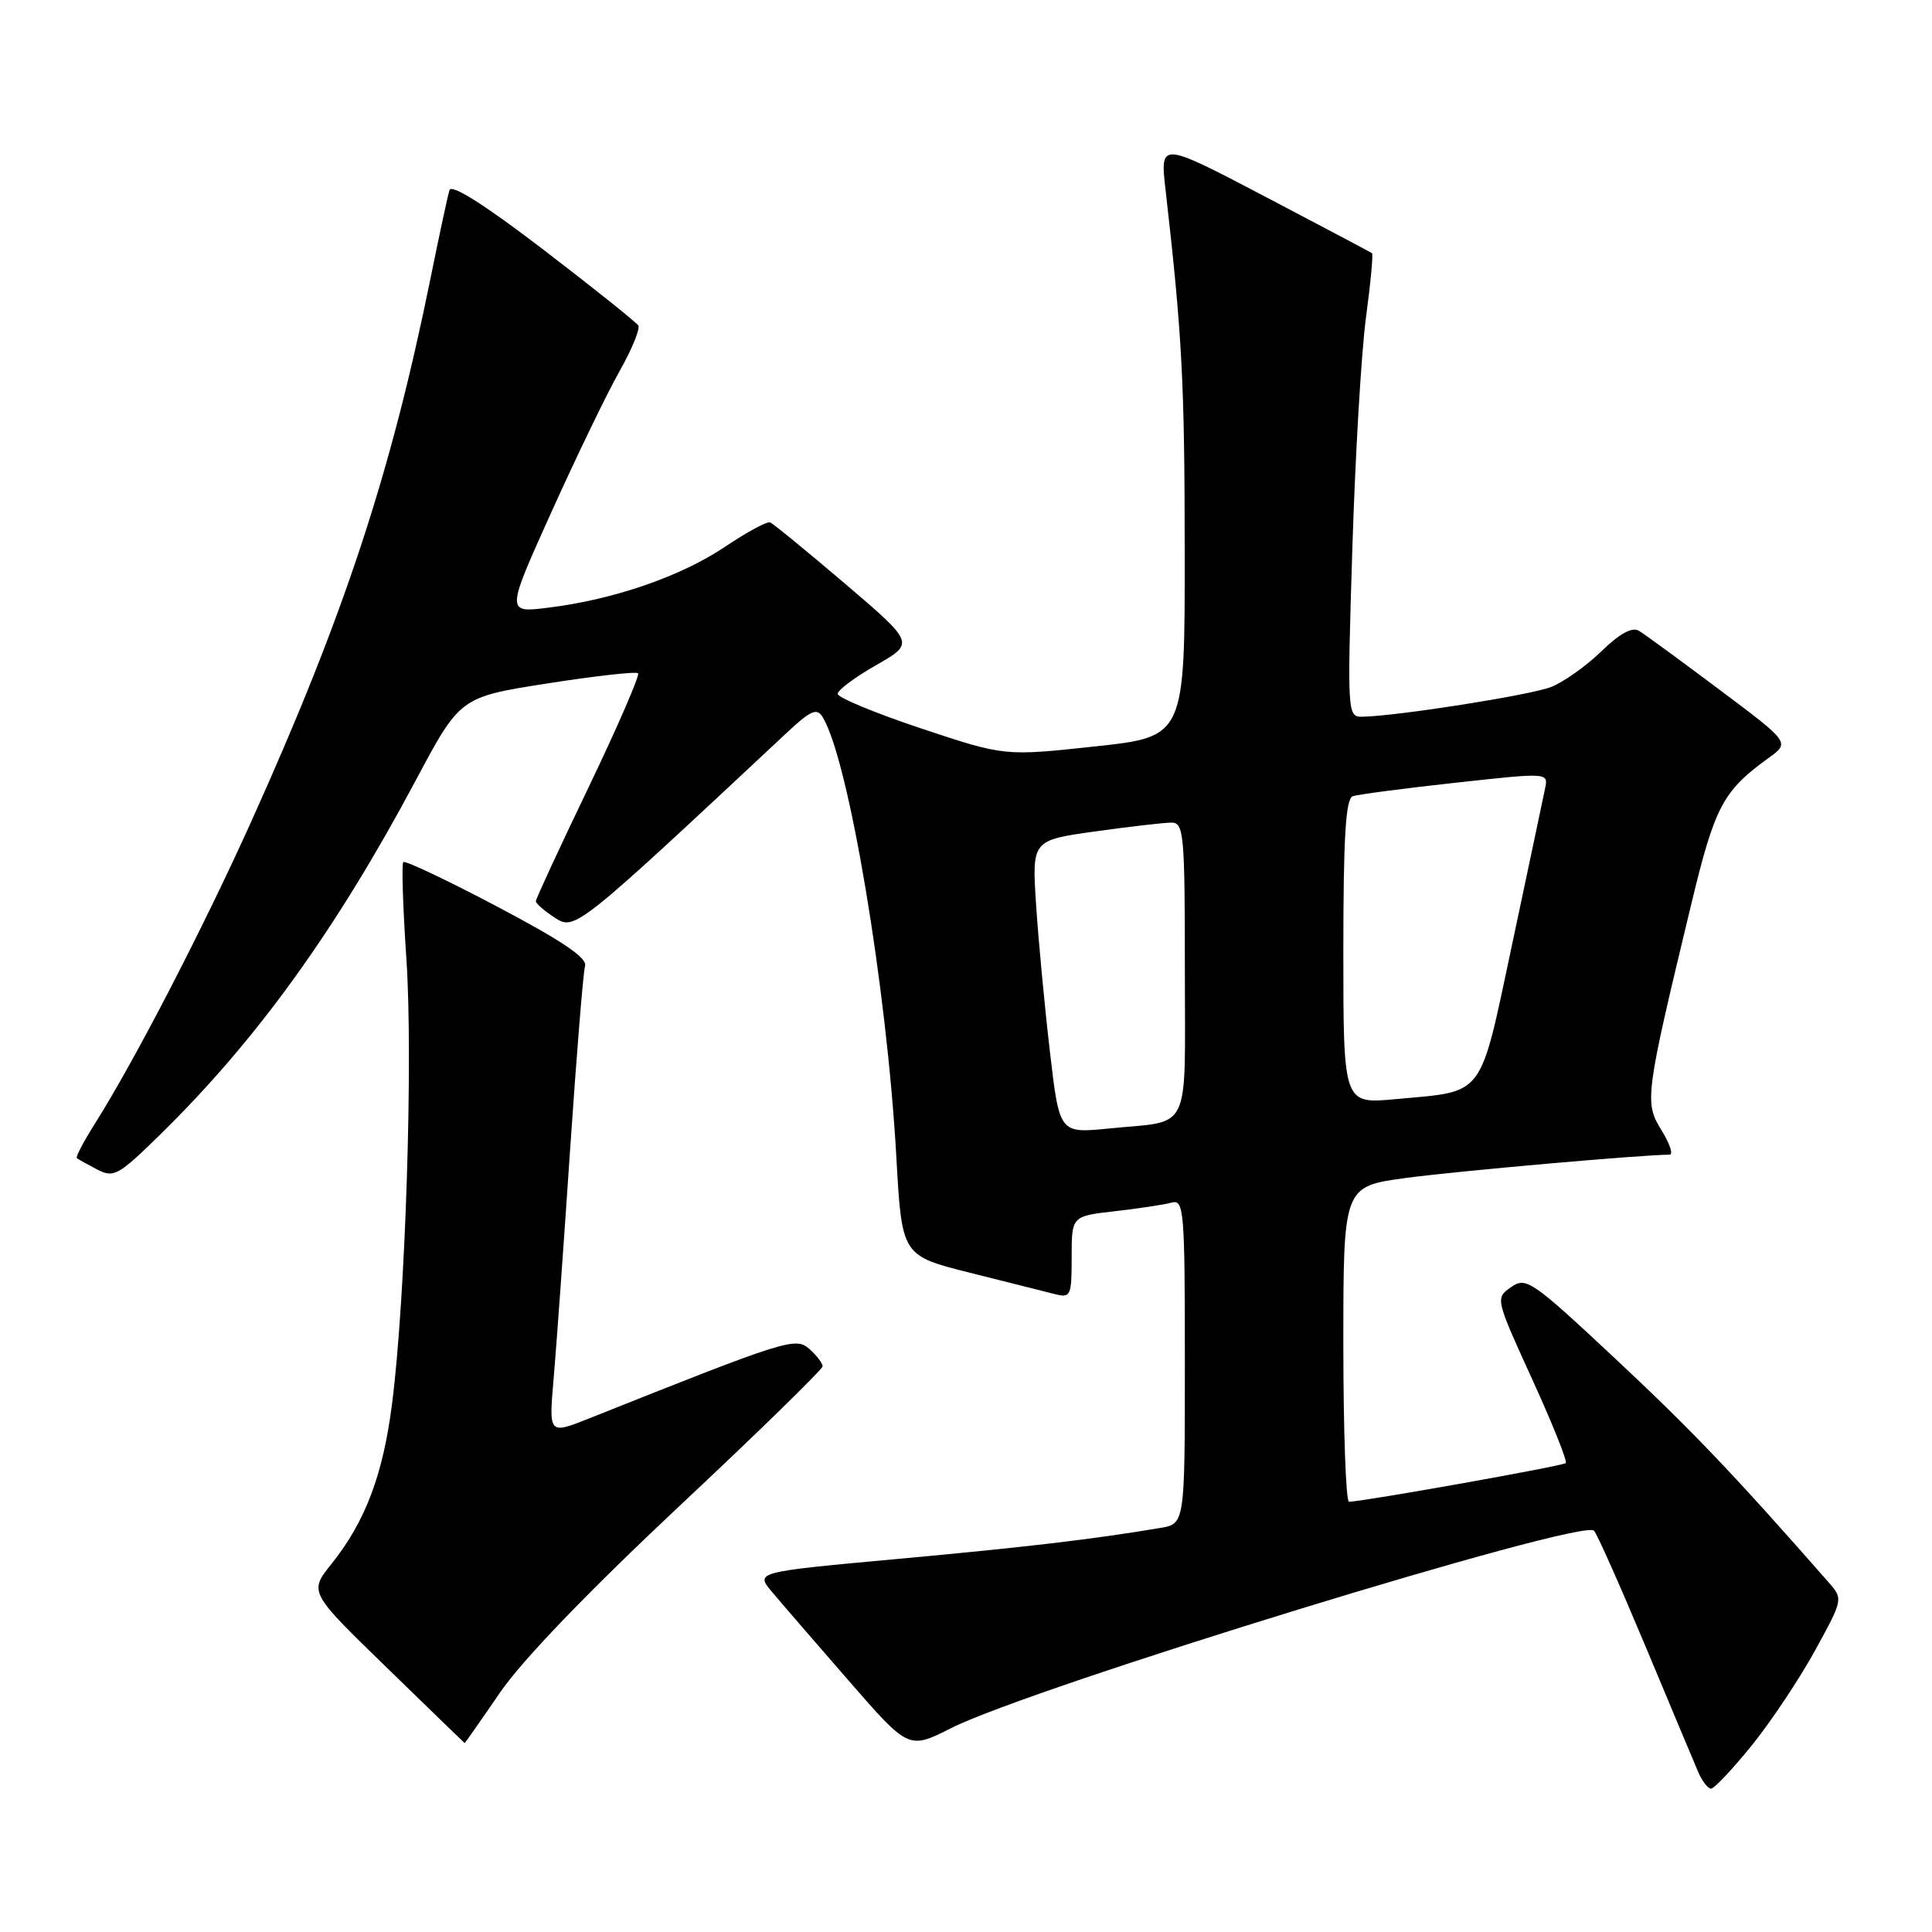 <?xml version="1.0" encoding="UTF-8" standalone="no"?>
<!DOCTYPE svg PUBLIC "-//W3C//DTD SVG 1.1//EN" "http://www.w3.org/Graphics/SVG/1.1/DTD/svg11.dtd" >
<svg xmlns="http://www.w3.org/2000/svg" xmlns:xlink="http://www.w3.org/1999/xlink" version="1.1" viewBox="0 0 256 256">
 <g >
 <path fill="currentColor"
d=" M 232.14 231.25 C 234.69 228.09 238.45 222.44 240.51 218.69 C 244.22 211.92 244.23 211.88 242.32 209.69 C 229.87 195.49 224.19 189.53 214.14 180.13 C 202.95 169.66 202.22 169.16 200.23 170.55 C 198.13 172.02 198.14 172.05 203.01 182.73 C 205.70 188.62 207.71 193.63 207.47 193.87 C 207.08 194.25 180.68 198.96 178.75 198.99 C 178.34 198.99 178.00 189.60 178.00 178.10 C 178.00 157.21 178.00 157.21 186.25 156.09 C 193.00 155.18 217.68 153.00 221.23 153.00 C 221.74 153.00 221.26 151.54 220.15 149.75 C 217.87 146.06 217.98 145.22 224.10 119.81 C 227.22 106.84 228.30 104.80 234.34 100.44 C 237.19 98.39 237.19 98.39 227.84 91.39 C 222.71 87.54 217.90 84.02 217.16 83.58 C 216.27 83.04 214.59 83.96 212.16 86.33 C 210.15 88.28 207.15 90.40 205.50 91.04 C 202.72 92.12 185.04 94.90 180.50 94.97 C 178.54 95.00 178.51 94.57 179.19 72.75 C 179.57 60.51 180.38 46.74 180.99 42.14 C 181.61 37.54 181.97 33.67 181.80 33.55 C 181.64 33.43 175.25 30.05 167.61 26.04 C 153.71 18.76 153.71 18.76 154.44 25.13 C 156.64 44.43 156.97 50.62 156.98 73.06 C 157.00 97.63 157.00 97.63 145.05 98.91 C 133.10 100.20 133.10 100.20 122.05 96.52 C 115.97 94.49 111.00 92.43 111.00 91.94 C 111.00 91.44 113.29 89.73 116.10 88.13 C 121.20 85.22 121.20 85.22 111.99 77.36 C 106.92 73.04 102.44 69.37 102.04 69.22 C 101.63 69.06 98.95 70.52 96.07 72.45 C 90.26 76.36 81.36 79.44 72.73 80.51 C 67.03 81.23 67.03 81.23 73.06 67.86 C 76.38 60.51 80.43 52.12 82.08 49.21 C 83.72 46.30 84.85 43.56 84.58 43.13 C 84.31 42.70 78.67 38.19 72.04 33.11 C 64.30 27.18 59.83 24.35 59.56 25.19 C 59.33 25.91 58.19 31.22 57.02 37.00 C 51.78 62.81 45.59 81.58 33.30 108.84 C 26.88 123.08 17.85 140.52 12.60 148.85 C 11.09 151.24 10.00 153.31 10.18 153.46 C 10.36 153.61 11.57 154.28 12.87 154.96 C 15.07 156.11 15.68 155.77 21.21 150.35 C 33.99 137.83 44.49 123.28 55.07 103.44 C 60.97 92.37 60.97 92.37 72.52 90.56 C 78.88 89.56 84.29 88.96 84.55 89.21 C 84.80 89.47 81.86 96.25 78.01 104.28 C 74.15 112.31 71.00 119.12 71.00 119.42 C 71.00 119.71 72.12 120.69 73.50 121.59 C 76.17 123.34 76.34 123.20 104.29 97.06 C 107.41 94.14 108.24 93.78 108.99 94.99 C 112.44 100.57 117.51 130.80 118.77 153.30 C 119.50 166.38 119.50 166.38 128.50 168.64 C 133.45 169.89 138.51 171.16 139.75 171.47 C 141.88 172.01 142.00 171.74 142.00 166.59 C 142.00 161.14 142.00 161.14 147.75 160.49 C 150.91 160.13 154.29 159.62 155.25 159.35 C 156.88 158.90 157.00 160.37 157.00 180.39 C 157.00 201.91 157.00 201.91 153.75 202.46 C 144.85 203.96 135.86 205.02 118.79 206.58 C 100.08 208.30 100.08 208.30 102.29 210.93 C 103.50 212.38 108.08 217.67 112.45 222.69 C 120.40 231.83 120.40 231.83 126.04 228.98 C 136.74 223.58 209.58 201.20 211.21 202.82 C 211.60 203.20 214.64 210.04 217.98 218.01 C 221.31 225.98 224.47 233.51 225.00 234.75 C 225.52 235.99 226.30 237.00 226.73 237.00 C 227.15 236.99 229.59 234.41 232.14 231.25 Z  M 66.27 224.25 C 69.20 219.98 77.90 210.94 89.95 199.63 C 100.43 189.81 109.00 181.44 109.00 181.04 C 109.00 180.64 108.21 179.61 107.25 178.75 C 105.42 177.13 104.28 177.49 78.11 187.93 C 72.72 190.08 72.72 190.08 73.35 182.79 C 73.70 178.78 74.68 165.15 75.53 152.50 C 76.39 139.85 77.28 128.82 77.52 128.00 C 77.84 126.93 74.49 124.67 65.92 120.15 C 59.29 116.65 53.68 113.99 53.44 114.23 C 53.20 114.46 53.39 120.25 53.85 127.08 C 54.75 140.39 53.73 172.09 51.95 186.00 C 50.75 195.44 48.40 201.63 43.92 207.23 C 40.94 210.96 40.94 210.96 51.22 220.94 C 56.87 226.44 61.53 230.95 61.57 230.97 C 61.61 230.98 63.73 227.96 66.27 224.25 Z  M 139.12 139.35 C 138.42 133.38 137.60 124.64 137.29 119.92 C 136.73 111.34 136.73 111.34 145.11 110.17 C 149.73 109.52 154.29 109.00 155.25 109.00 C 156.86 109.00 157.00 110.59 157.00 128.43 C 157.00 150.55 158.01 148.43 146.94 149.53 C 140.38 150.19 140.38 150.19 139.12 139.35 Z  M 178.00 126.11 C 178.00 110.87 178.31 105.83 179.25 105.50 C 179.94 105.27 186.05 104.46 192.83 103.72 C 205.11 102.37 205.16 102.37 204.74 104.43 C 204.51 105.57 202.56 114.77 200.42 124.87 C 195.97 145.78 196.90 144.53 184.94 145.64 C 178.00 146.29 178.00 146.29 178.00 126.11 Z "/>
</g>
</svg>